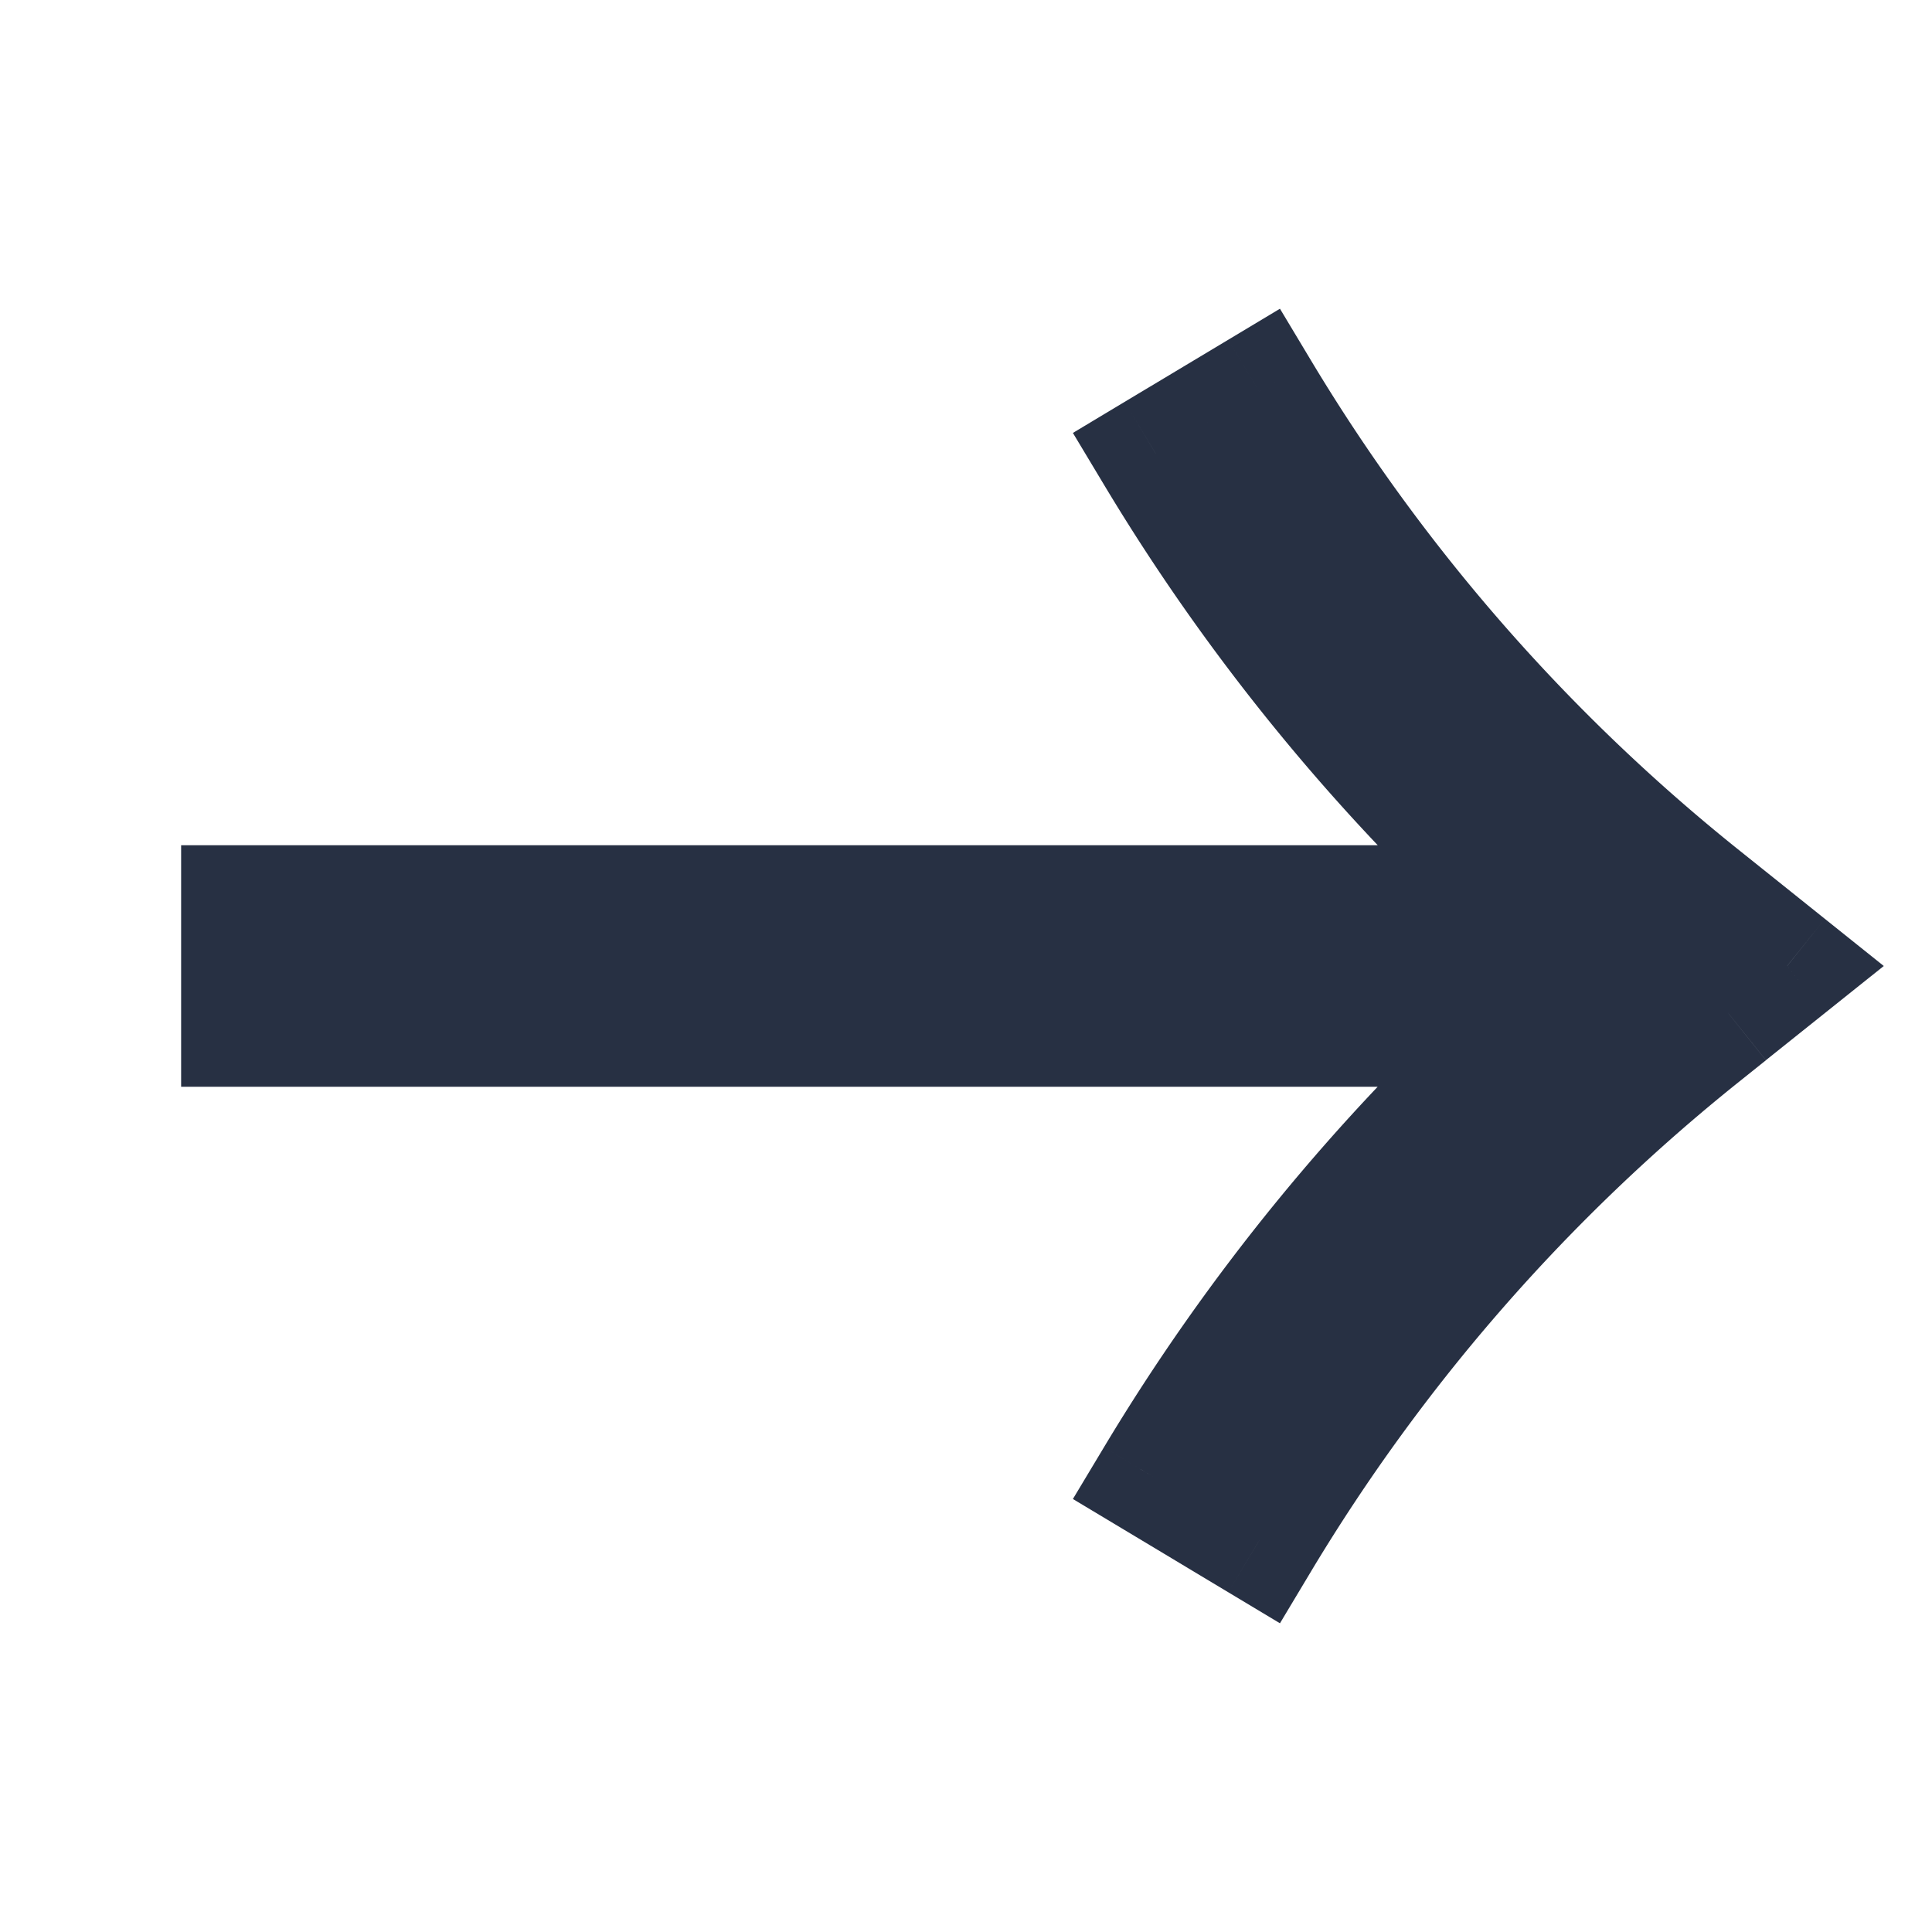 <svg width="24" height="24" viewBox="0 0 24 24" fill="none" xmlns="http://www.w3.org/2000/svg">
    <path fill-rule="evenodd" clip-rule="evenodd" d="M18.948 11.25a25.082 25.082 0 0 1-4.591-5.614l1.286-.772a23.584 23.584 0 0 0 5.49 6.282l.335.268.733.586-.733.585-.335.268a23.583 23.583 0 0 0-5.49 6.283l-1.286-.772a25.085 25.085 0 0 1 4.591-5.614H3v-1.5h15.948z" fill="#273043"/>
    <path d="M18.948 11.25V12h1.933l-1.427-1.304-.506.554zm-4.591-5.614-.386-.644-.643.386.386.643.643-.385zm1.286-.772.643-.386-.386-.643-.643.386.386.643zm5.49 6.282-.468.586.468-.586zm.335.268.469-.586-.469.586zm.733.586.468.585.732-.585-.732-.586-.468.586zm-.733.585L21 12l.468.585zm-.335.268.469.586-.469-.586zm-5.49 6.283-.386.643.643.386.386-.644-.643-.386zm-1.286-.772-.643-.386-.386.643.643.386.386-.643zm4.591-5.614.506.553L20.88 12h-1.933v.75zM3 12.75h-.75v.75H3v-.75zm0-1.5v-.75h-.75v.75H3zm16.454-.554A24.332 24.332 0 0 1 15 5.25l-1.286.771a25.833 25.833 0 0 0 4.728 5.782l1.012-1.107zm-4.711-4.417 1.286-.772-.772-1.286-1.286.771.772 1.287zM15 5.249a24.335 24.335 0 0 0 5.665 6.483l.937-1.172a22.837 22.837 0 0 1-5.316-6.082L15 5.25zm5.665 6.483L21 12l.937-1.172-.335-.268-.937 1.172zM21 12l.732.585.937-1.171-.732-.586L21 12zm.732-.586L21 12l.937 1.17.732-.585-.937-1.171zM21 12l-.335.268.937 1.171.335-.268L21 12zm-.335.268A24.335 24.335 0 0 0 15 18.75l1.286.771a22.837 22.837 0 0 1 5.316-6.082l-.937-1.171zm-4.636 6.224-1.286-.771-.772 1.286 1.286.772.772-1.287zM15 18.75a24.332 24.332 0 0 1 4.454-5.447l-1.012-1.107a25.832 25.832 0 0 0-4.728 5.782L15 18.75zM18.948 12H3v1.5h15.948V12zm-15.198.75v-1.5h-1.5v1.5h1.5zM3 12h15.948v-1.5H3V12z" fill="#273043"/>
</svg>
